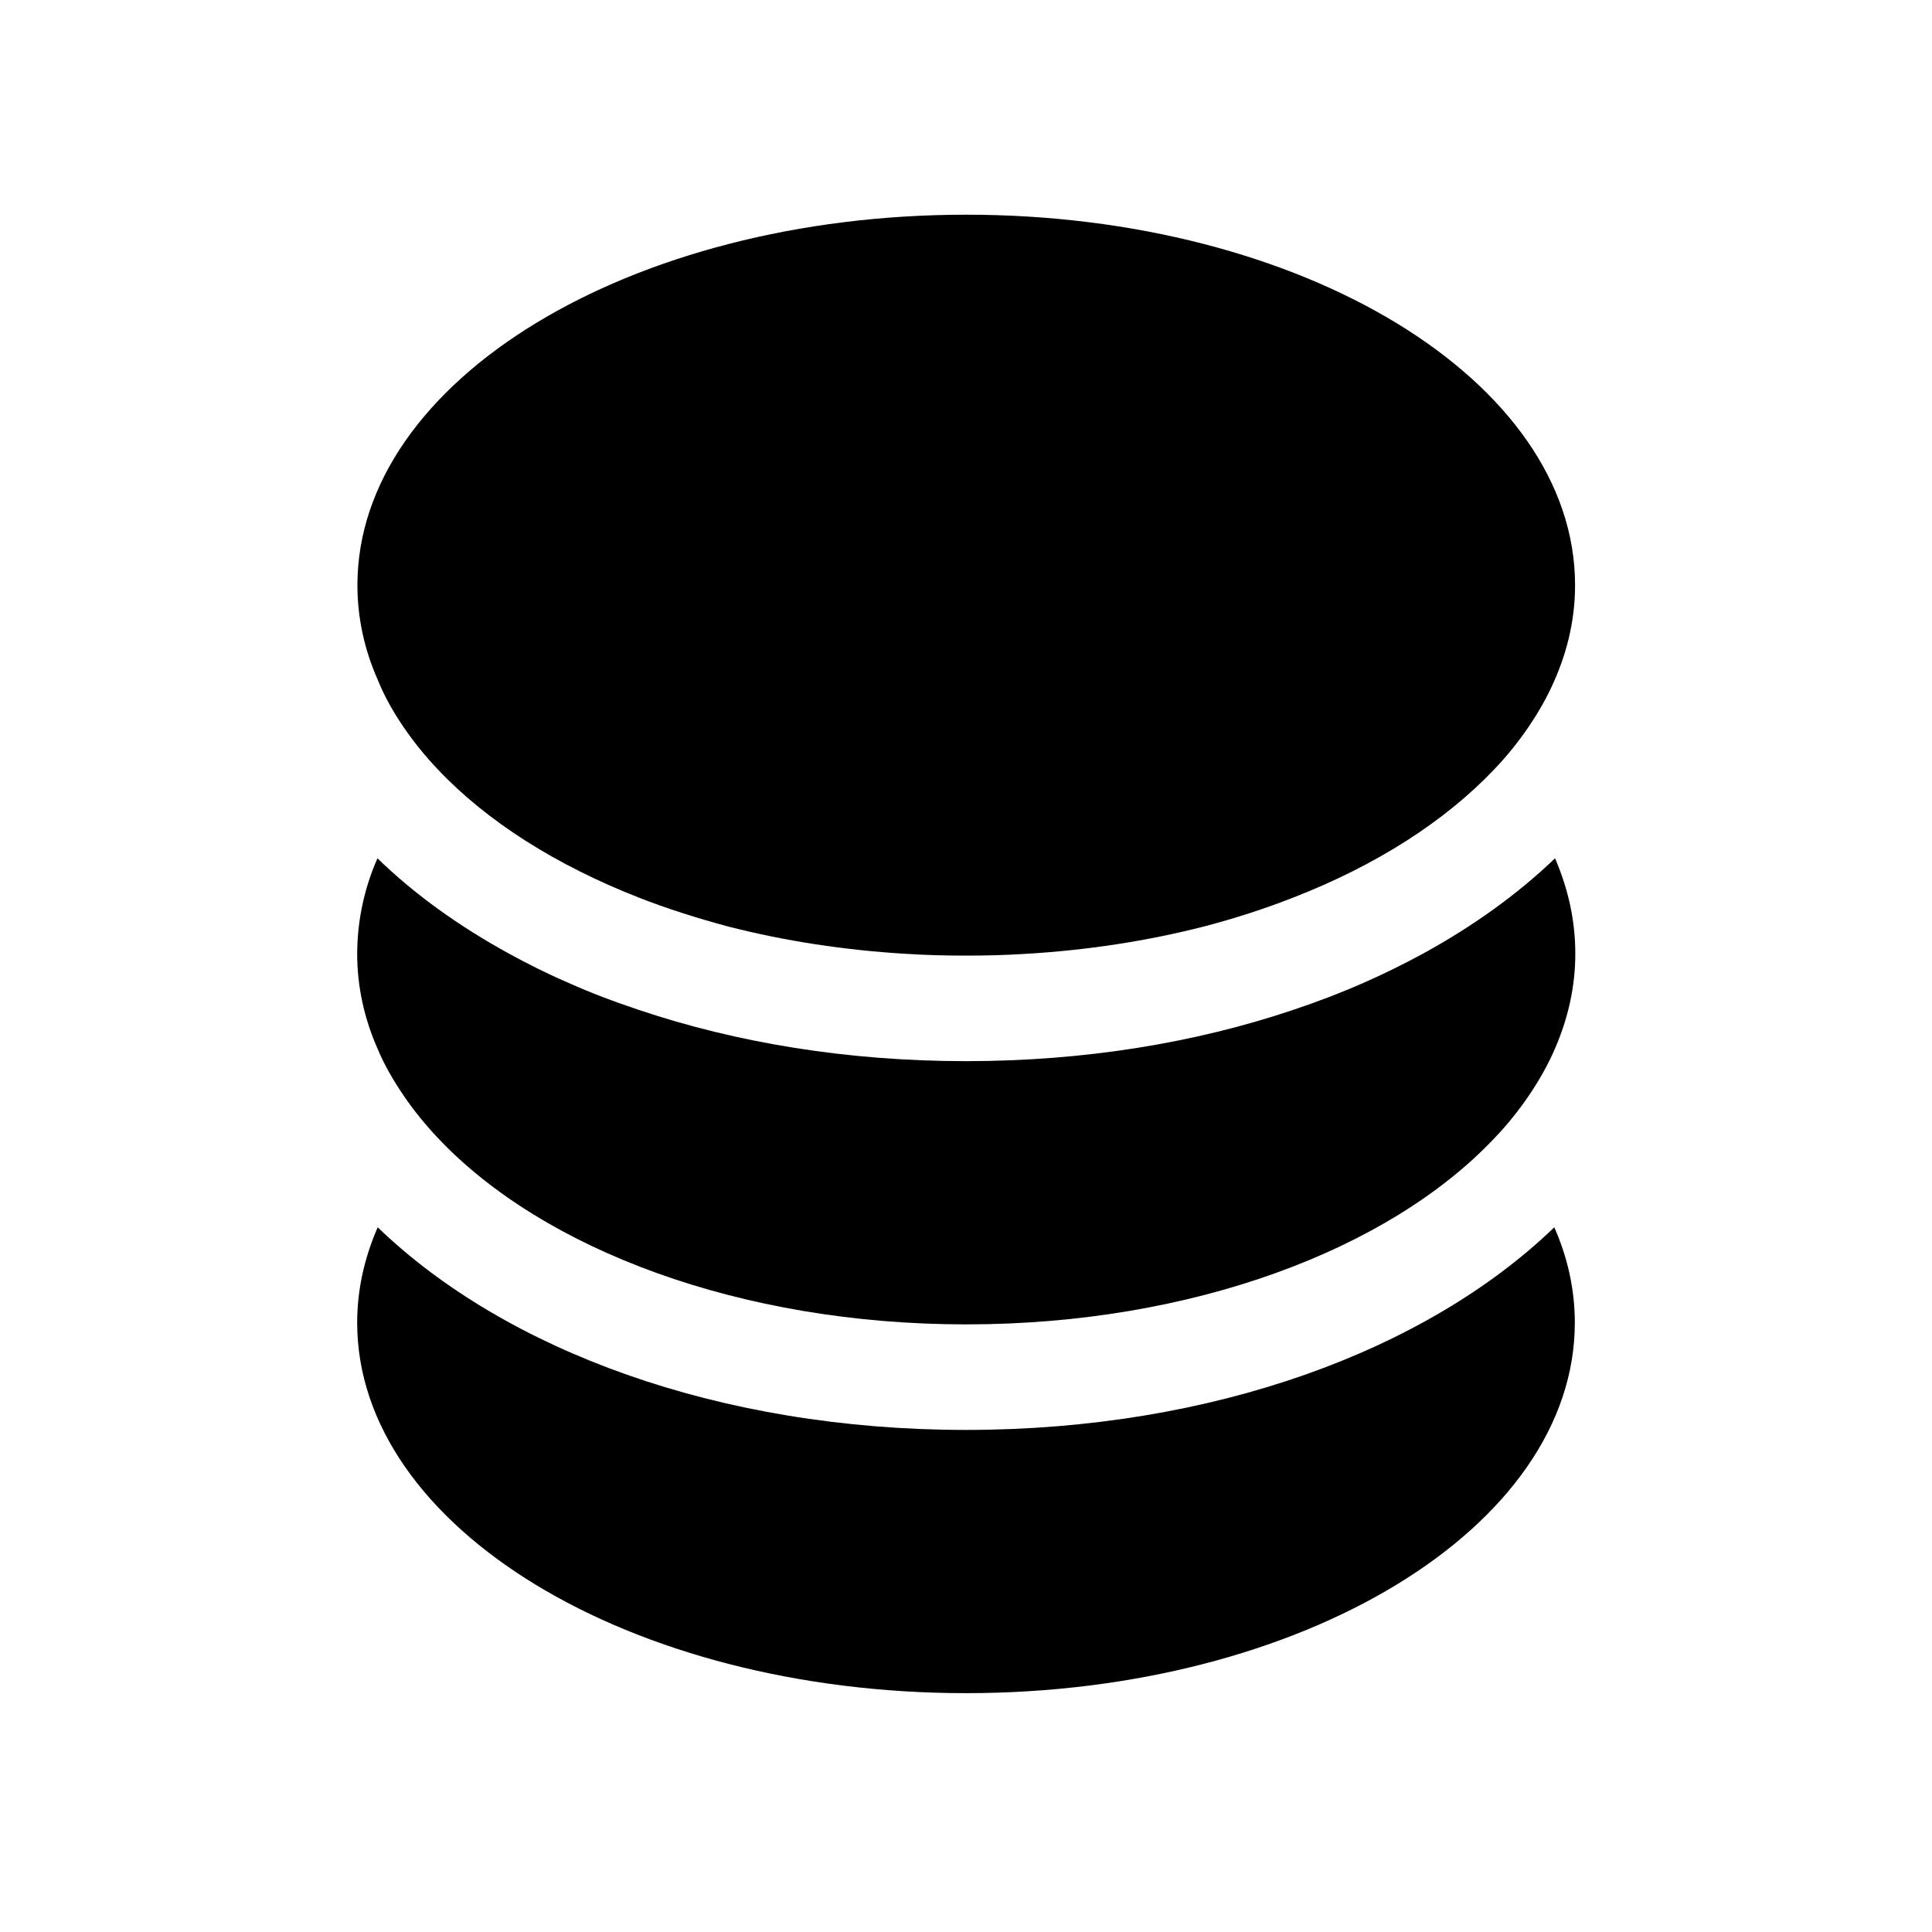 <svg width="16" height="16" viewBox="0 0 16 16" fill="none" xmlns="http://www.w3.org/2000/svg">
<path d="M3.344 6.024C3.426 6.144 3.52 6.26 3.626 6.372C4.032 6.802 4.606 7.166 5.292 7.434C5.526 7.526 5.774 7.604 6.034 7.674C6.496 7.792 6.996 7.87 7.516 7.9C7.674 7.91 7.836 7.914 8 7.914C8.164 7.914 8.326 7.91 8.484 7.9C9.004 7.87 9.504 7.792 9.966 7.674C10.226 7.606 10.474 7.526 10.708 7.434C11.394 7.168 11.966 6.802 12.374 6.372C12.48 6.262 12.574 6.144 12.656 6.024C12.742 5.898 12.816 5.768 12.874 5.634C12.984 5.384 13.044 5.12 13.044 4.846C13.044 3.152 10.786 1.778 8.002 1.778C5.218 1.778 2.96 3.152 2.96 4.846C2.96 5.118 3.018 5.382 3.13 5.634C3.184 5.768 3.258 5.898 3.344 6.024ZM8 11.842C5.956 11.842 4.186 11.184 3.128 10.164C3.018 10.416 2.958 10.68 2.958 10.954C2.958 12.648 5.216 14.022 8 14.022C10.784 14.022 13.042 12.65 13.042 10.954C13.042 10.682 12.984 10.418 12.872 10.164C11.814 11.184 10.044 11.842 8 11.842Z" fill="currentColor"/>
<path d="M11.784 7.898C11.63 7.982 11.468 8.062 11.3 8.136C11.11 8.22 10.912 8.296 10.708 8.364C9.9 8.636 8.982 8.788 8 8.788C7.018 8.788 6.1 8.636 5.292 8.364C5.088 8.296 4.89 8.222 4.7 8.136C4.532 8.064 4.37 7.982 4.216 7.898C3.8 7.67 3.432 7.406 3.126 7.108C3.016 7.357 2.959 7.626 2.958 7.898C2.958 8.17 3.016 8.434 3.128 8.688C3.184 8.822 3.26 8.952 3.346 9.078C3.428 9.198 3.522 9.314 3.628 9.426C4.498 10.348 6.13 10.968 8.002 10.968C9.874 10.968 11.506 10.348 12.376 9.426C12.482 9.316 12.576 9.198 12.658 9.078C12.744 8.952 12.818 8.822 12.876 8.688C12.986 8.436 13.046 8.172 13.046 7.898C13.046 7.626 12.988 7.362 12.878 7.108C12.568 7.406 12.2 7.67 11.784 7.898Z" fill="currentColor"/>
</svg>
